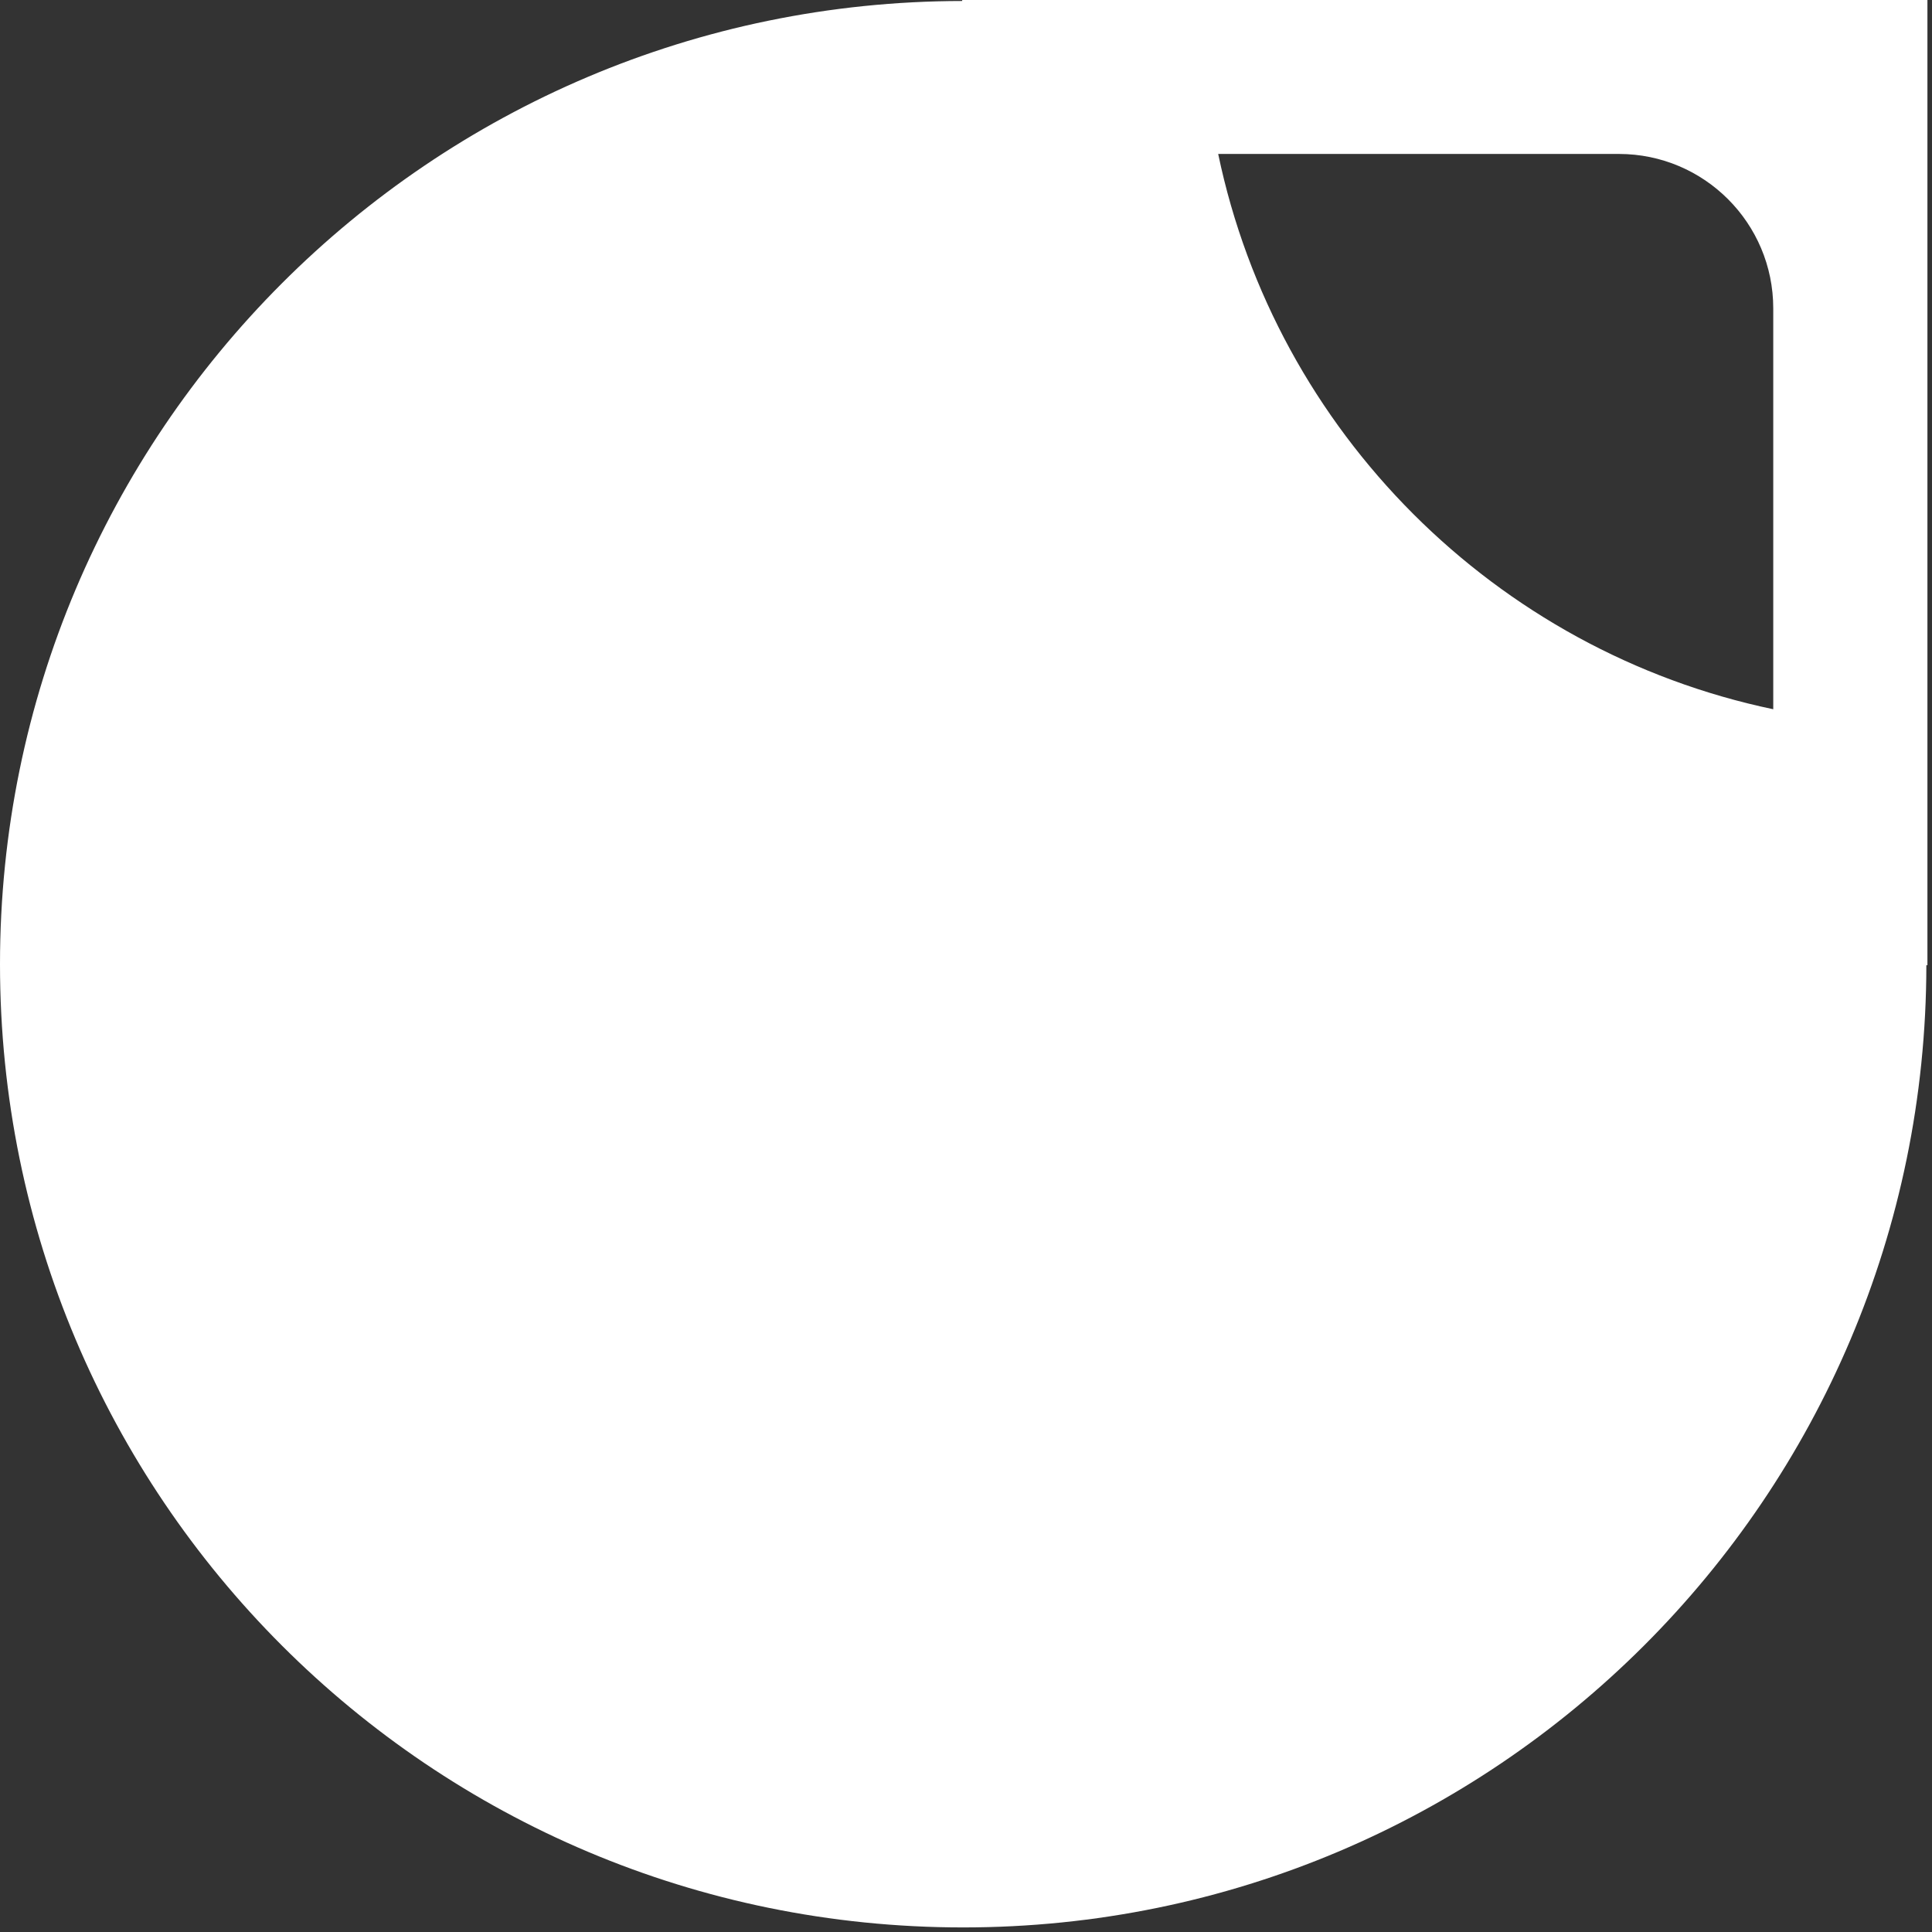 <svg width="338" height="338" viewBox="0 0 338 338" fill="none" xmlns="http://www.w3.org/2000/svg">
<rect x="0" y="0" width="338" height="338" fill="#333333" stroke="none"/>
<path d="M310.227 124.08C261.613 113.894 223.267 75.547 213.12 26.933H283.213C298.133 26.933 310.227 39.027 310.227 53.947V124.08ZM337.2 0H168.333V0.174C75.347 0.28 0 75.68 0 168.68C0 261.854 75.333 337.2 168.507 337.2C261.52 337.2 336.92 261.854 337.013 168.867H337.2V0Z" fill="white"/>
</svg>
